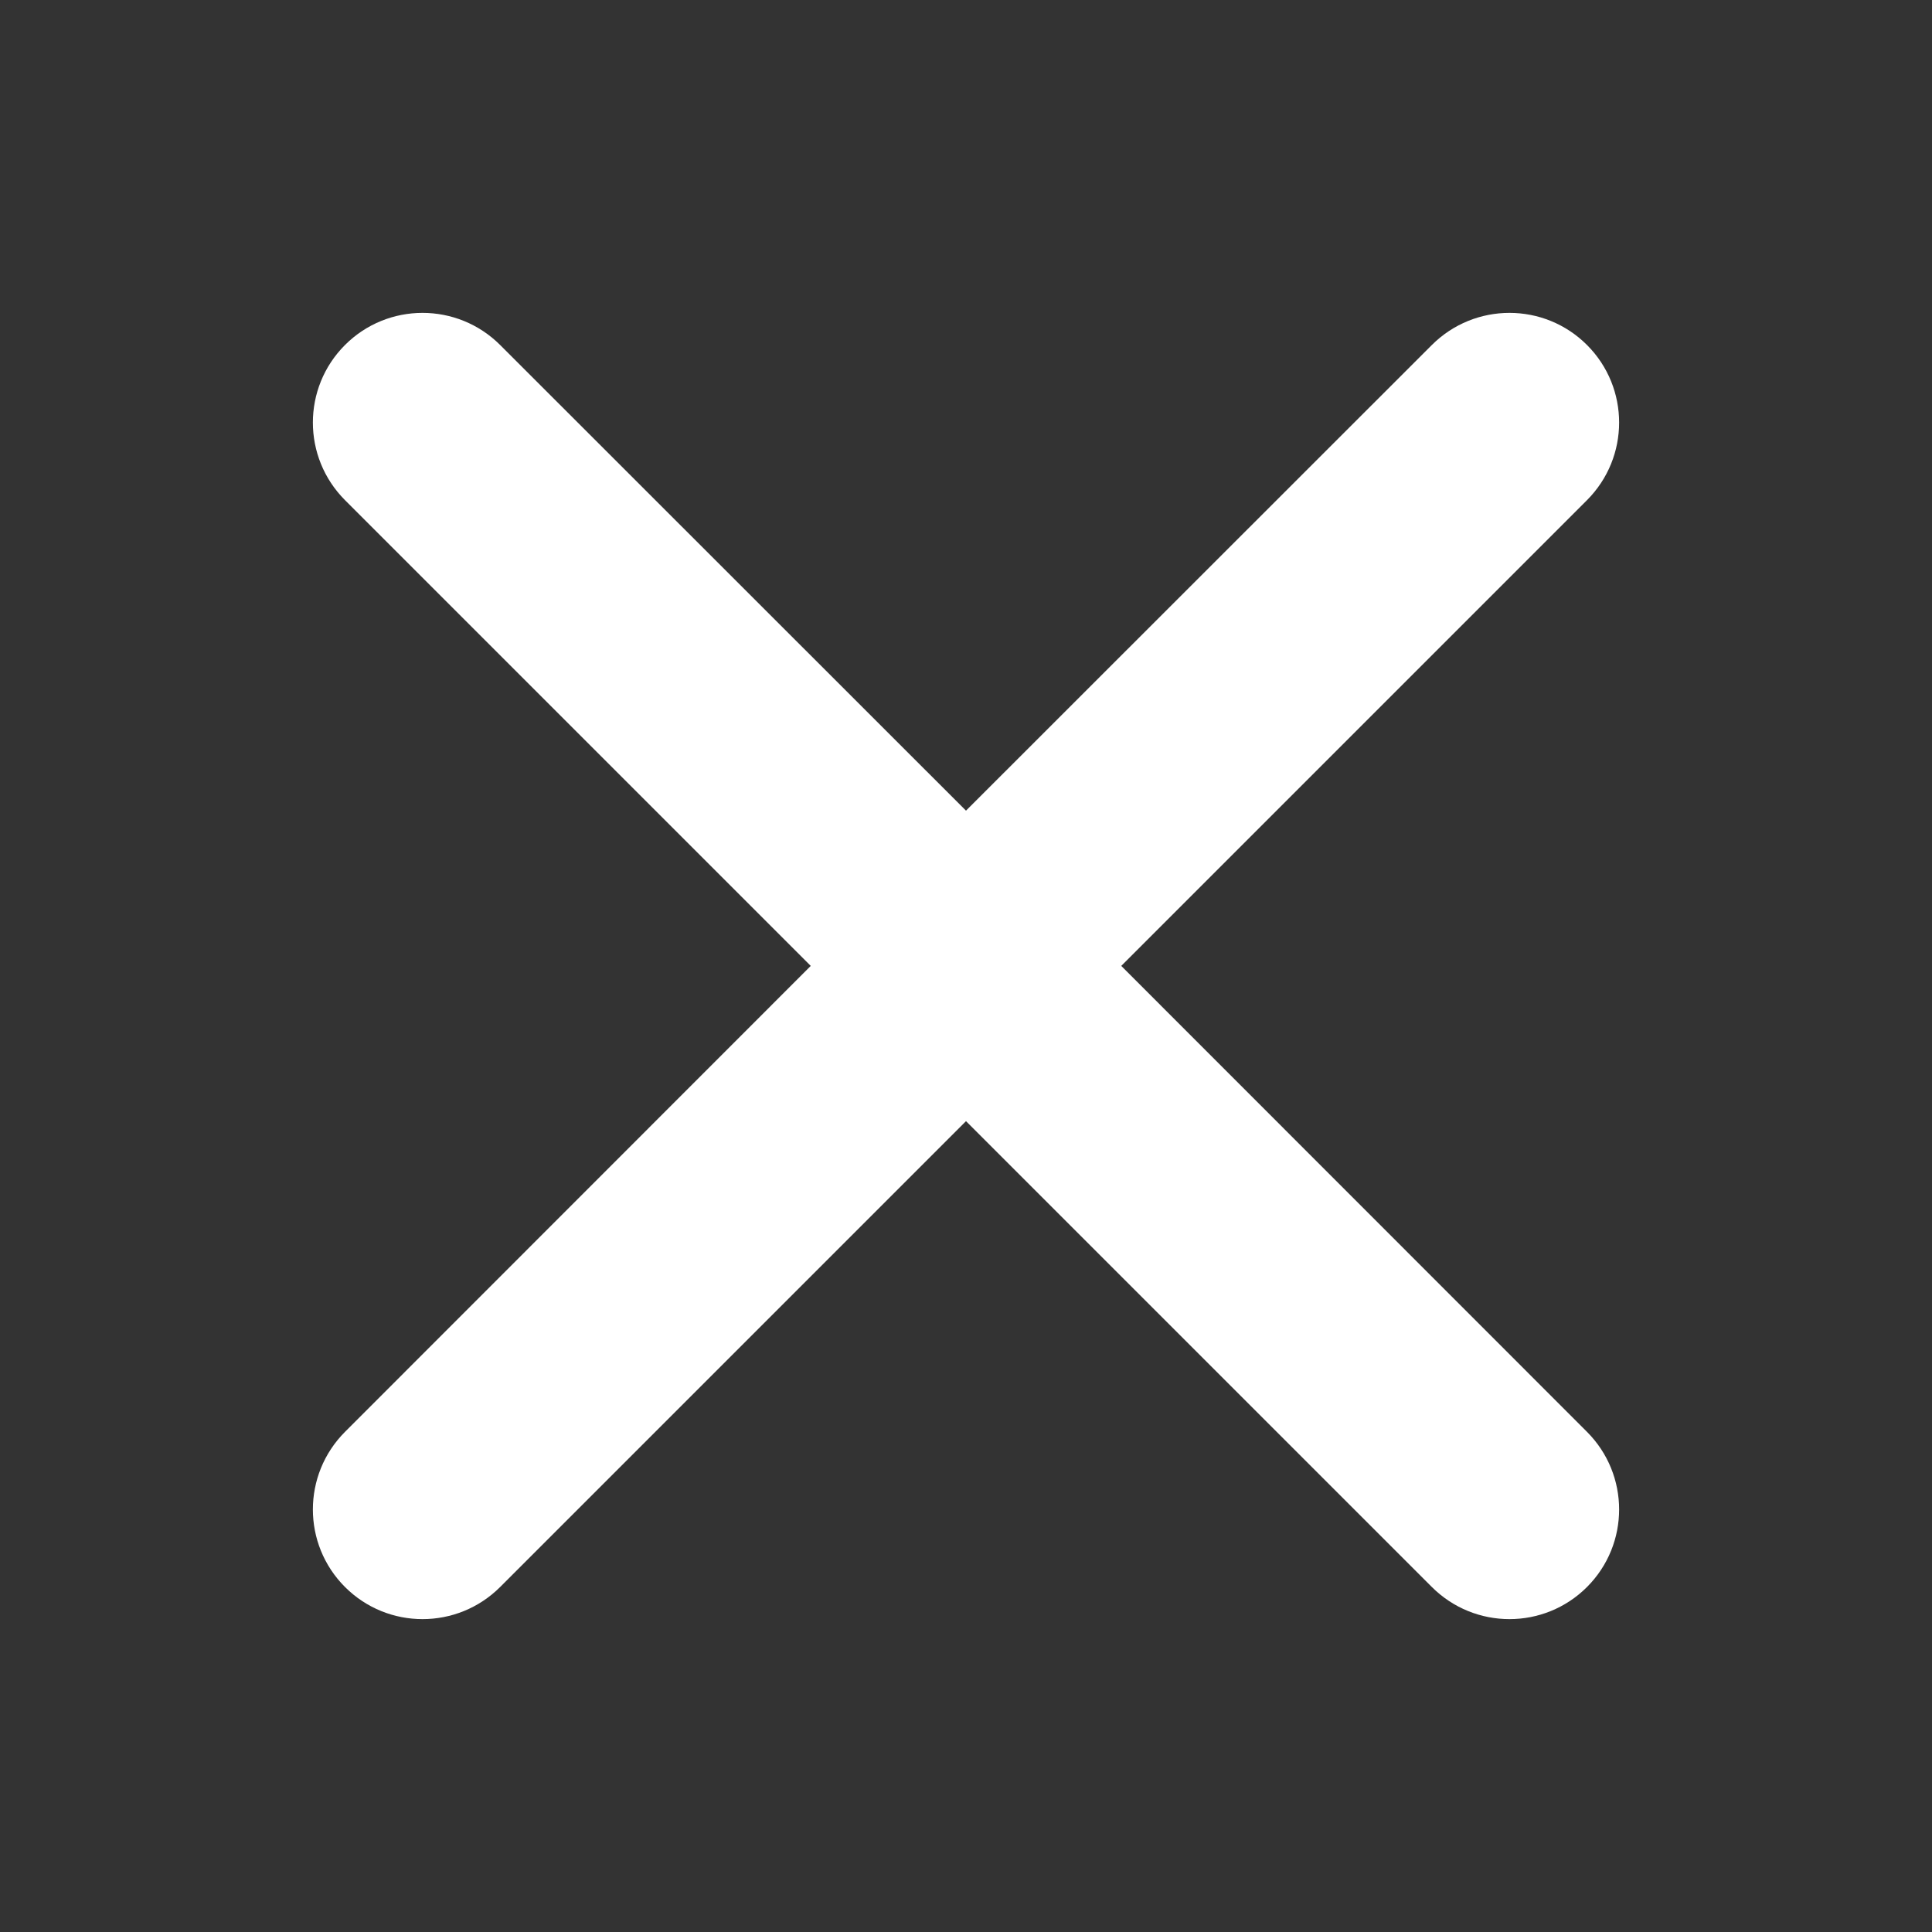 <?xml version="1.0" encoding="UTF-8"?>
<svg width="14px" height="14px" viewBox="0 0 14 14" version="1.1" xmlns="http://www.w3.org/2000/svg" xmlns:xlink="http://www.w3.org/1999/xlink">
    <rect x="0" y="0" width="14" height="14" fill="#333333" stroke="none"/>
    <title>关闭</title>
    <g id="页面-1" stroke="none" stroke-width="1" fill="none" fill-rule="evenodd">
        <g id="浏览器备份-3" transform="translate(-14, -61)" fill="#FFFFFF">
            <g id="关闭" transform="translate(12, 59)">
                <path d="M9,2.636 C9.439,2.636 9.795,2.992 9.795,3.432 L9.795,8.204 L14.568,8.205 C15.008,8.205 15.364,8.561 15.364,9 C15.364,9.439 15.008,9.795 14.568,9.795 L9.795,9.795 L9.795,14.568 C9.795,15.008 9.439,15.364 9,15.364 C8.561,15.364 8.205,15.008 8.205,14.568 L8.204,9.795 L3.432,9.795 C2.992,9.795 2.636,9.439 2.636,9 C2.636,8.561 2.992,8.205 3.432,8.205 L8.204,8.204 L8.205,3.432 C8.205,2.992 8.561,2.636 9,2.636 Z" id="形状结合" transform="translate(9, 9) rotate(-315) translate(-9, -9) "></path>
            </g>
        </g>
    </g>
</svg>